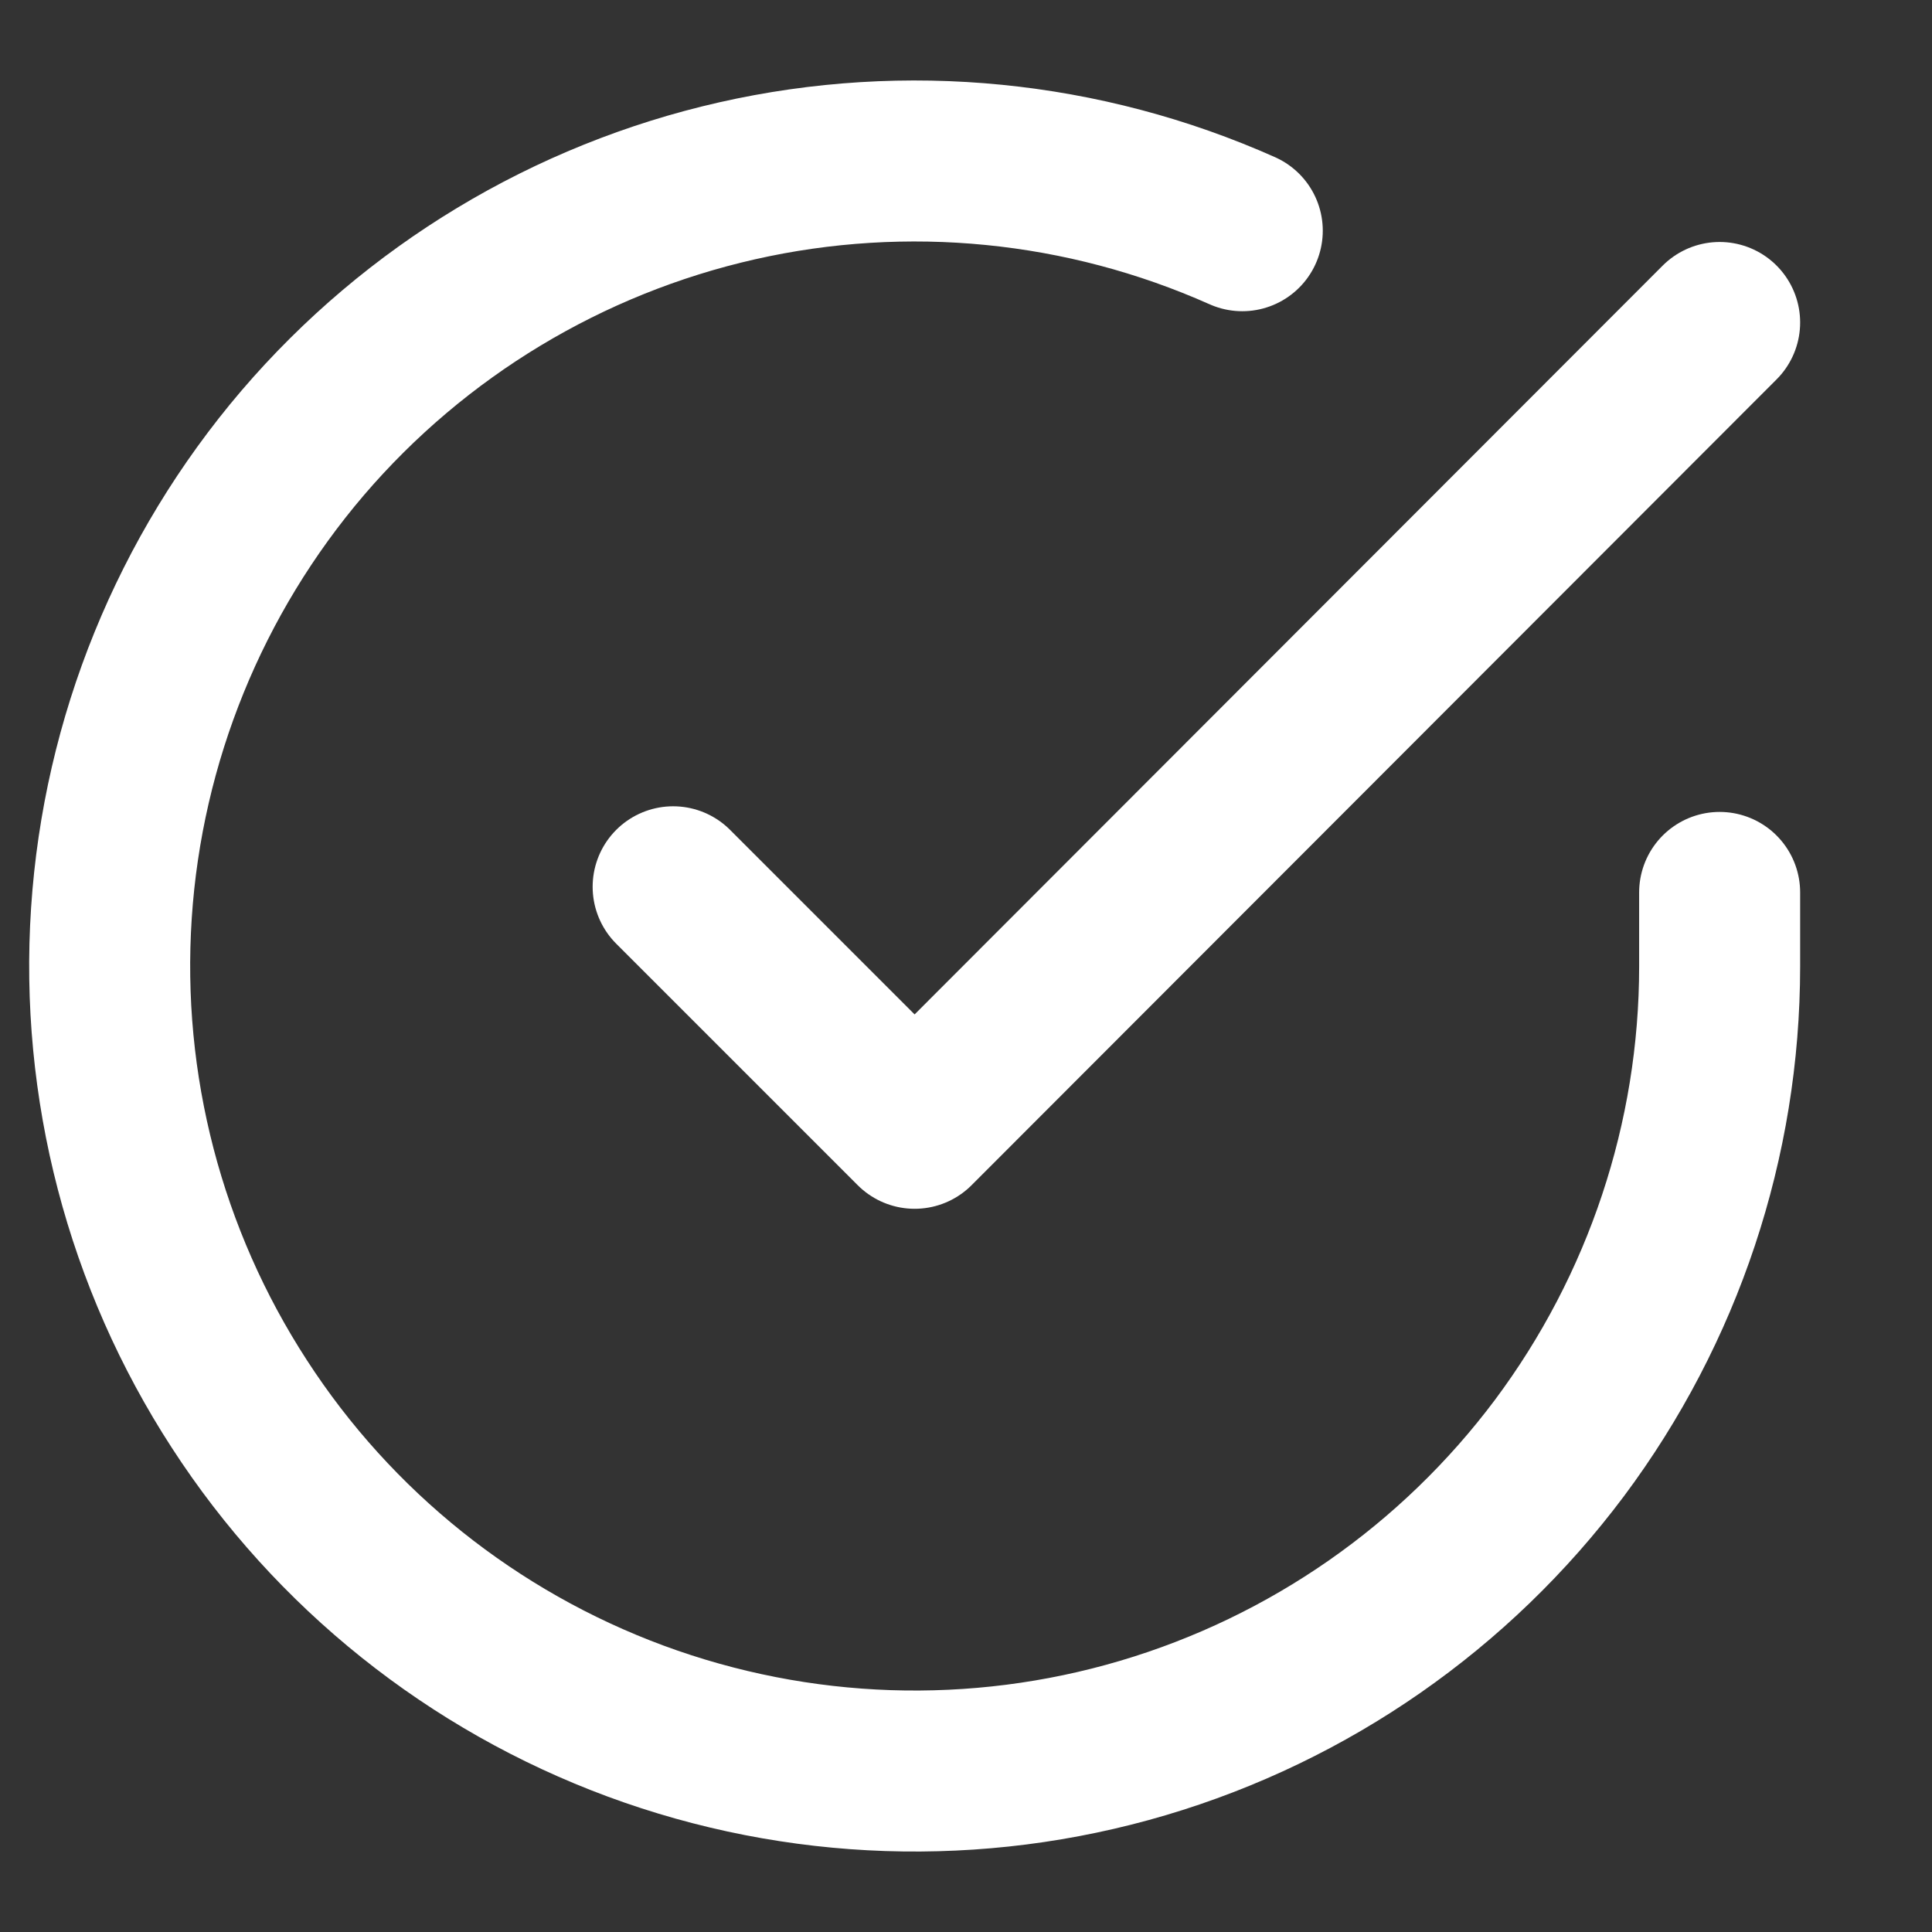 <svg width="12" height="12" viewBox="0 0 12 12" fill="none" xmlns="http://www.w3.org/2000/svg">
<rect x="0" y="0" width="12" height="12" fill="#333333" stroke="none"/>
<path d="M10.681 5.543V6.003C10.681 7.081 10.331 8.13 9.686 8.994C9.04 9.857 8.133 10.489 7.099 10.795C6.065 11.101 4.96 11.064 3.948 10.69C2.937 10.316 2.073 9.626 1.487 8.721C0.9 7.817 0.621 6.747 0.692 5.671C0.763 4.595 1.18 3.571 1.88 2.751C2.581 1.932 3.528 1.361 4.579 1.123C5.631 0.885 6.731 0.994 7.716 1.433" stroke="white" stroke-linecap="round" stroke-linejoin="round"/>
<path d="M10.681 2.003L5.681 7.008L4.181 5.508" stroke="white" stroke-linecap="round" stroke-linejoin="round"/>
</svg>
